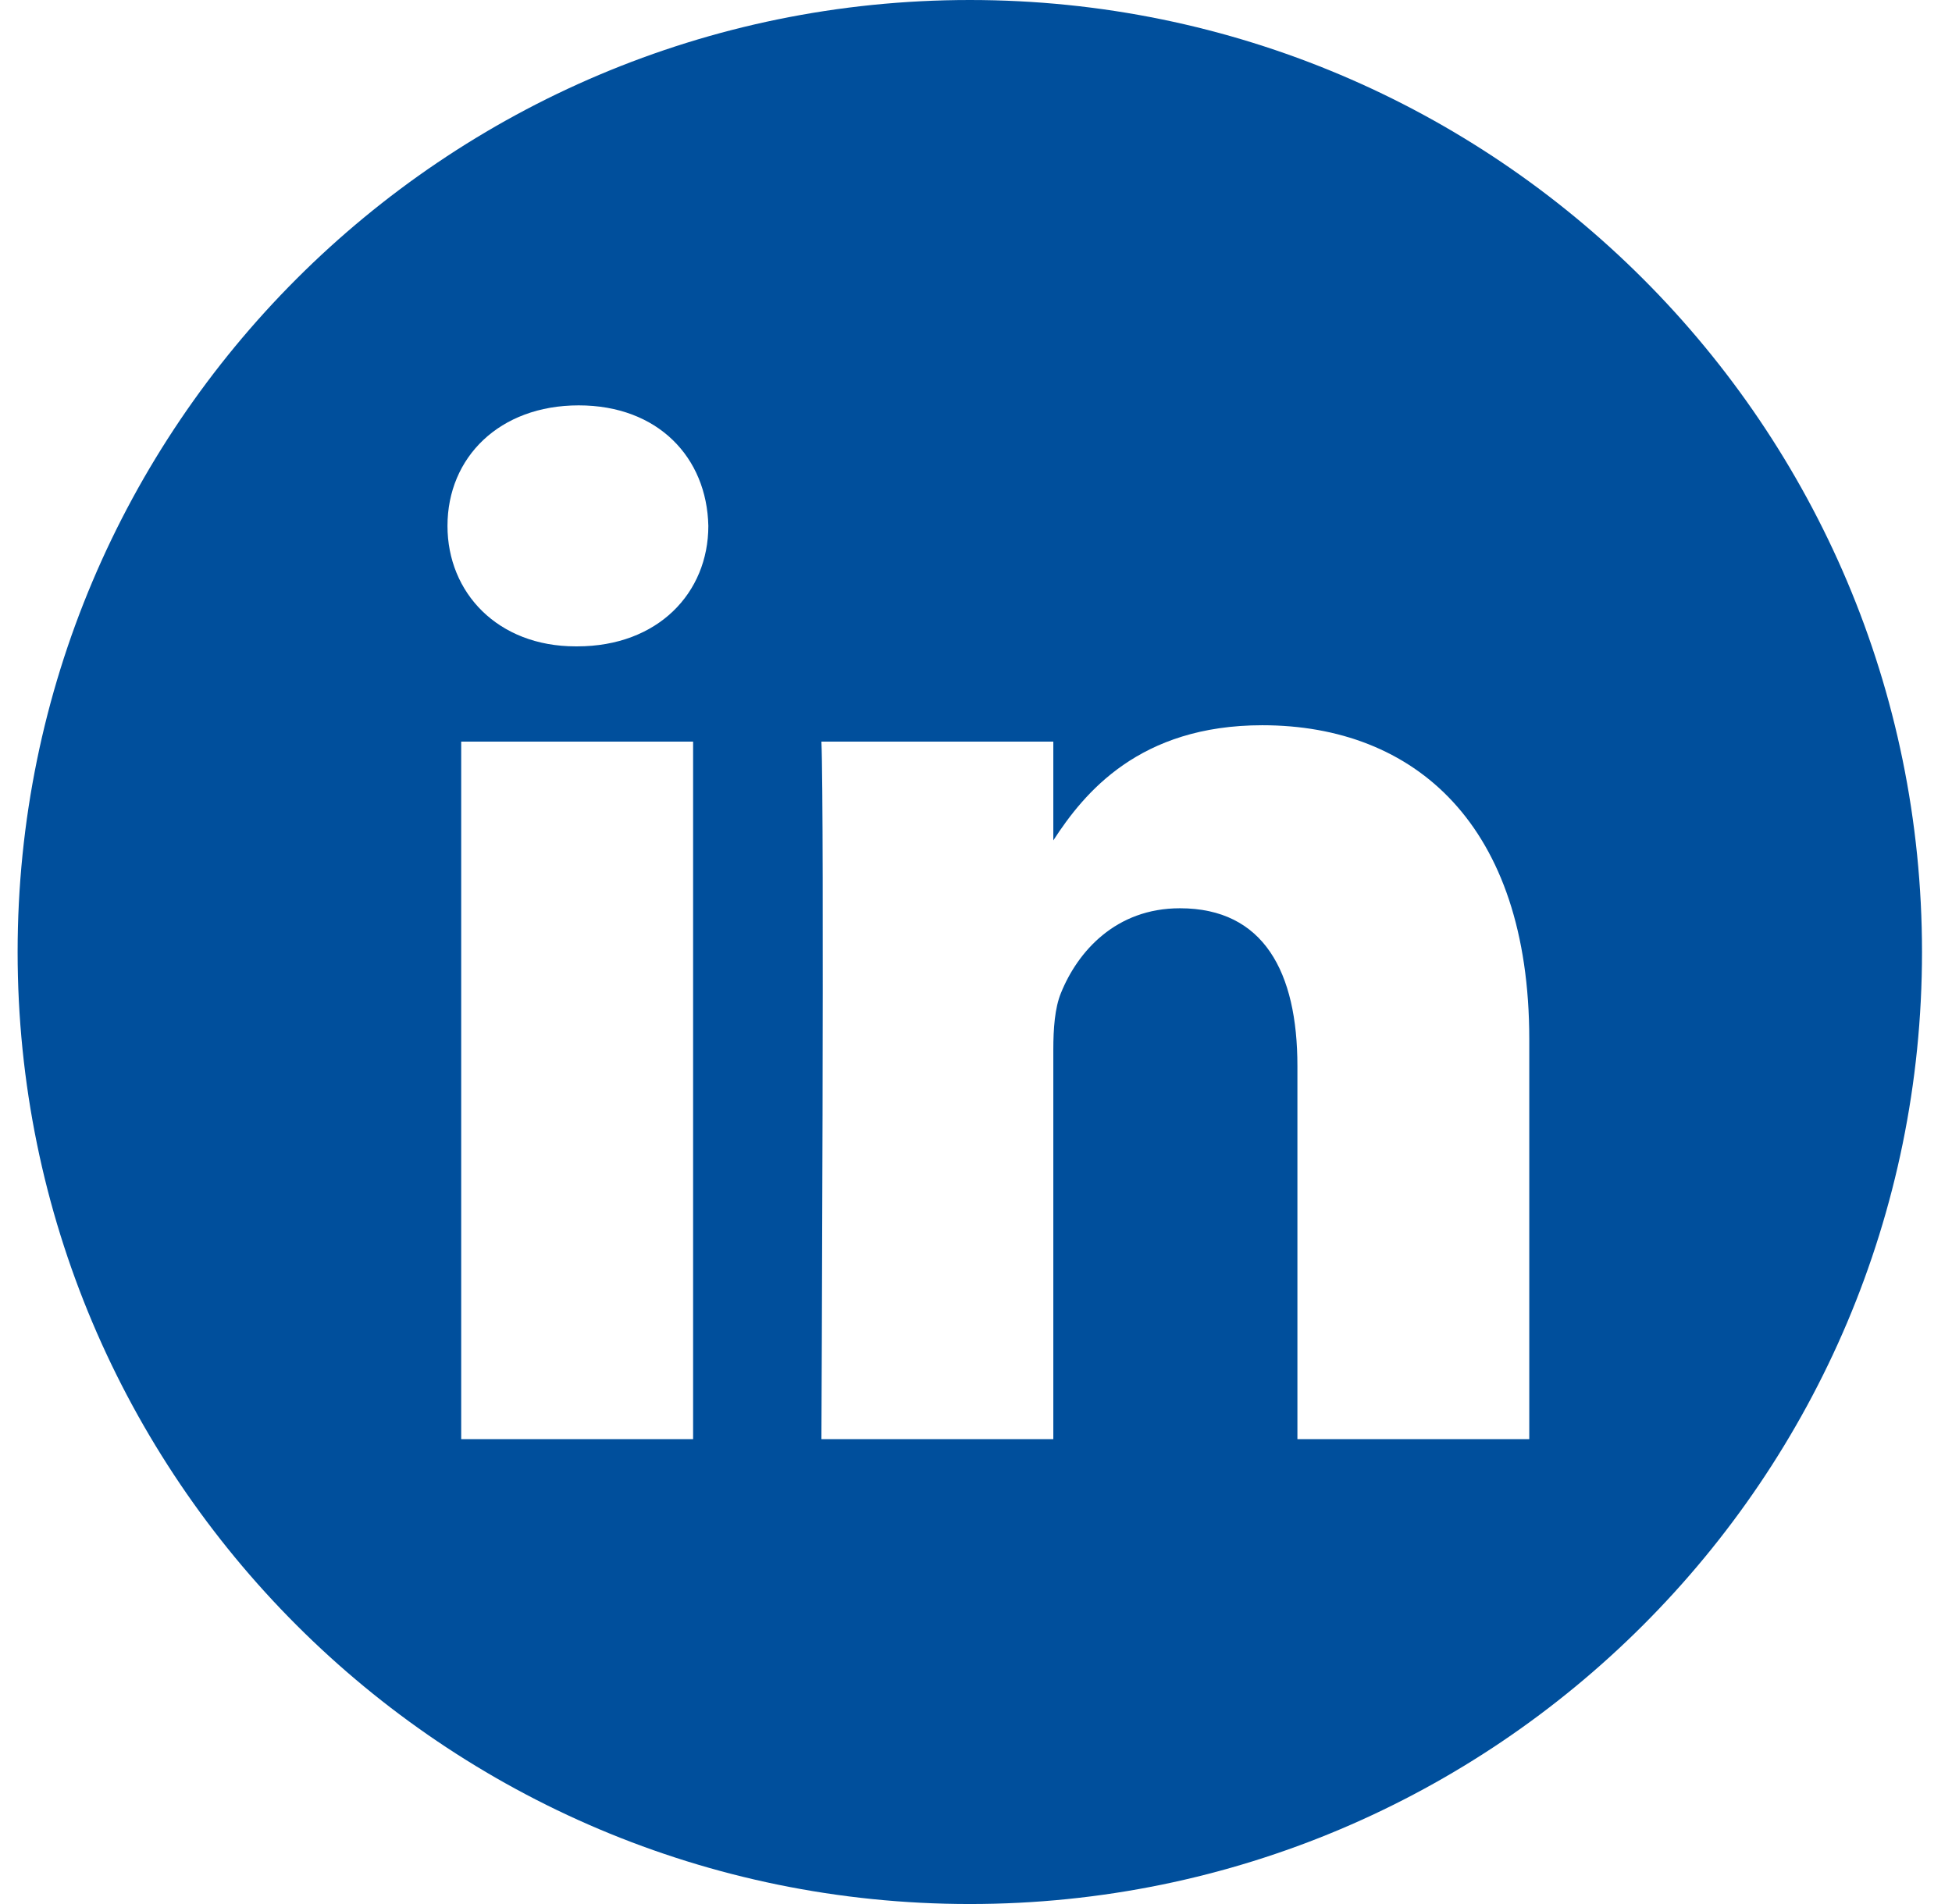 <svg width="41" height="40" viewBox="0 0 41 40" fill="none" xmlns="http://www.w3.org/2000/svg">
<path d="M20.37 0C9.326 0 0.37 8.956 0.37 20C0.37 31.044 9.326 40 20.37 40C31.414 40 40.37 31.044 40.37 20C40.37 8.956 31.414 0 20.37 0ZM14.558 30.234H9.687V15.58H14.558V30.234ZM12.123 13.579H12.091C10.456 13.579 9.399 12.454 9.399 11.048C9.399 9.61 10.489 8.516 12.155 8.516C13.821 8.516 14.847 9.61 14.878 11.048C14.878 12.454 13.821 13.579 12.123 13.579ZM32.121 30.234H27.251V22.395C27.251 20.424 26.546 19.081 24.783 19.081C23.438 19.081 22.637 19.987 22.284 20.862C22.155 21.175 22.124 21.613 22.124 22.051V30.234H17.253C17.253 30.234 17.317 16.955 17.253 15.58H22.124V17.655C22.771 16.657 23.93 15.236 26.514 15.236C29.718 15.236 32.121 17.331 32.121 21.832V30.234Z" fill="#004F9C"/>
</svg>
